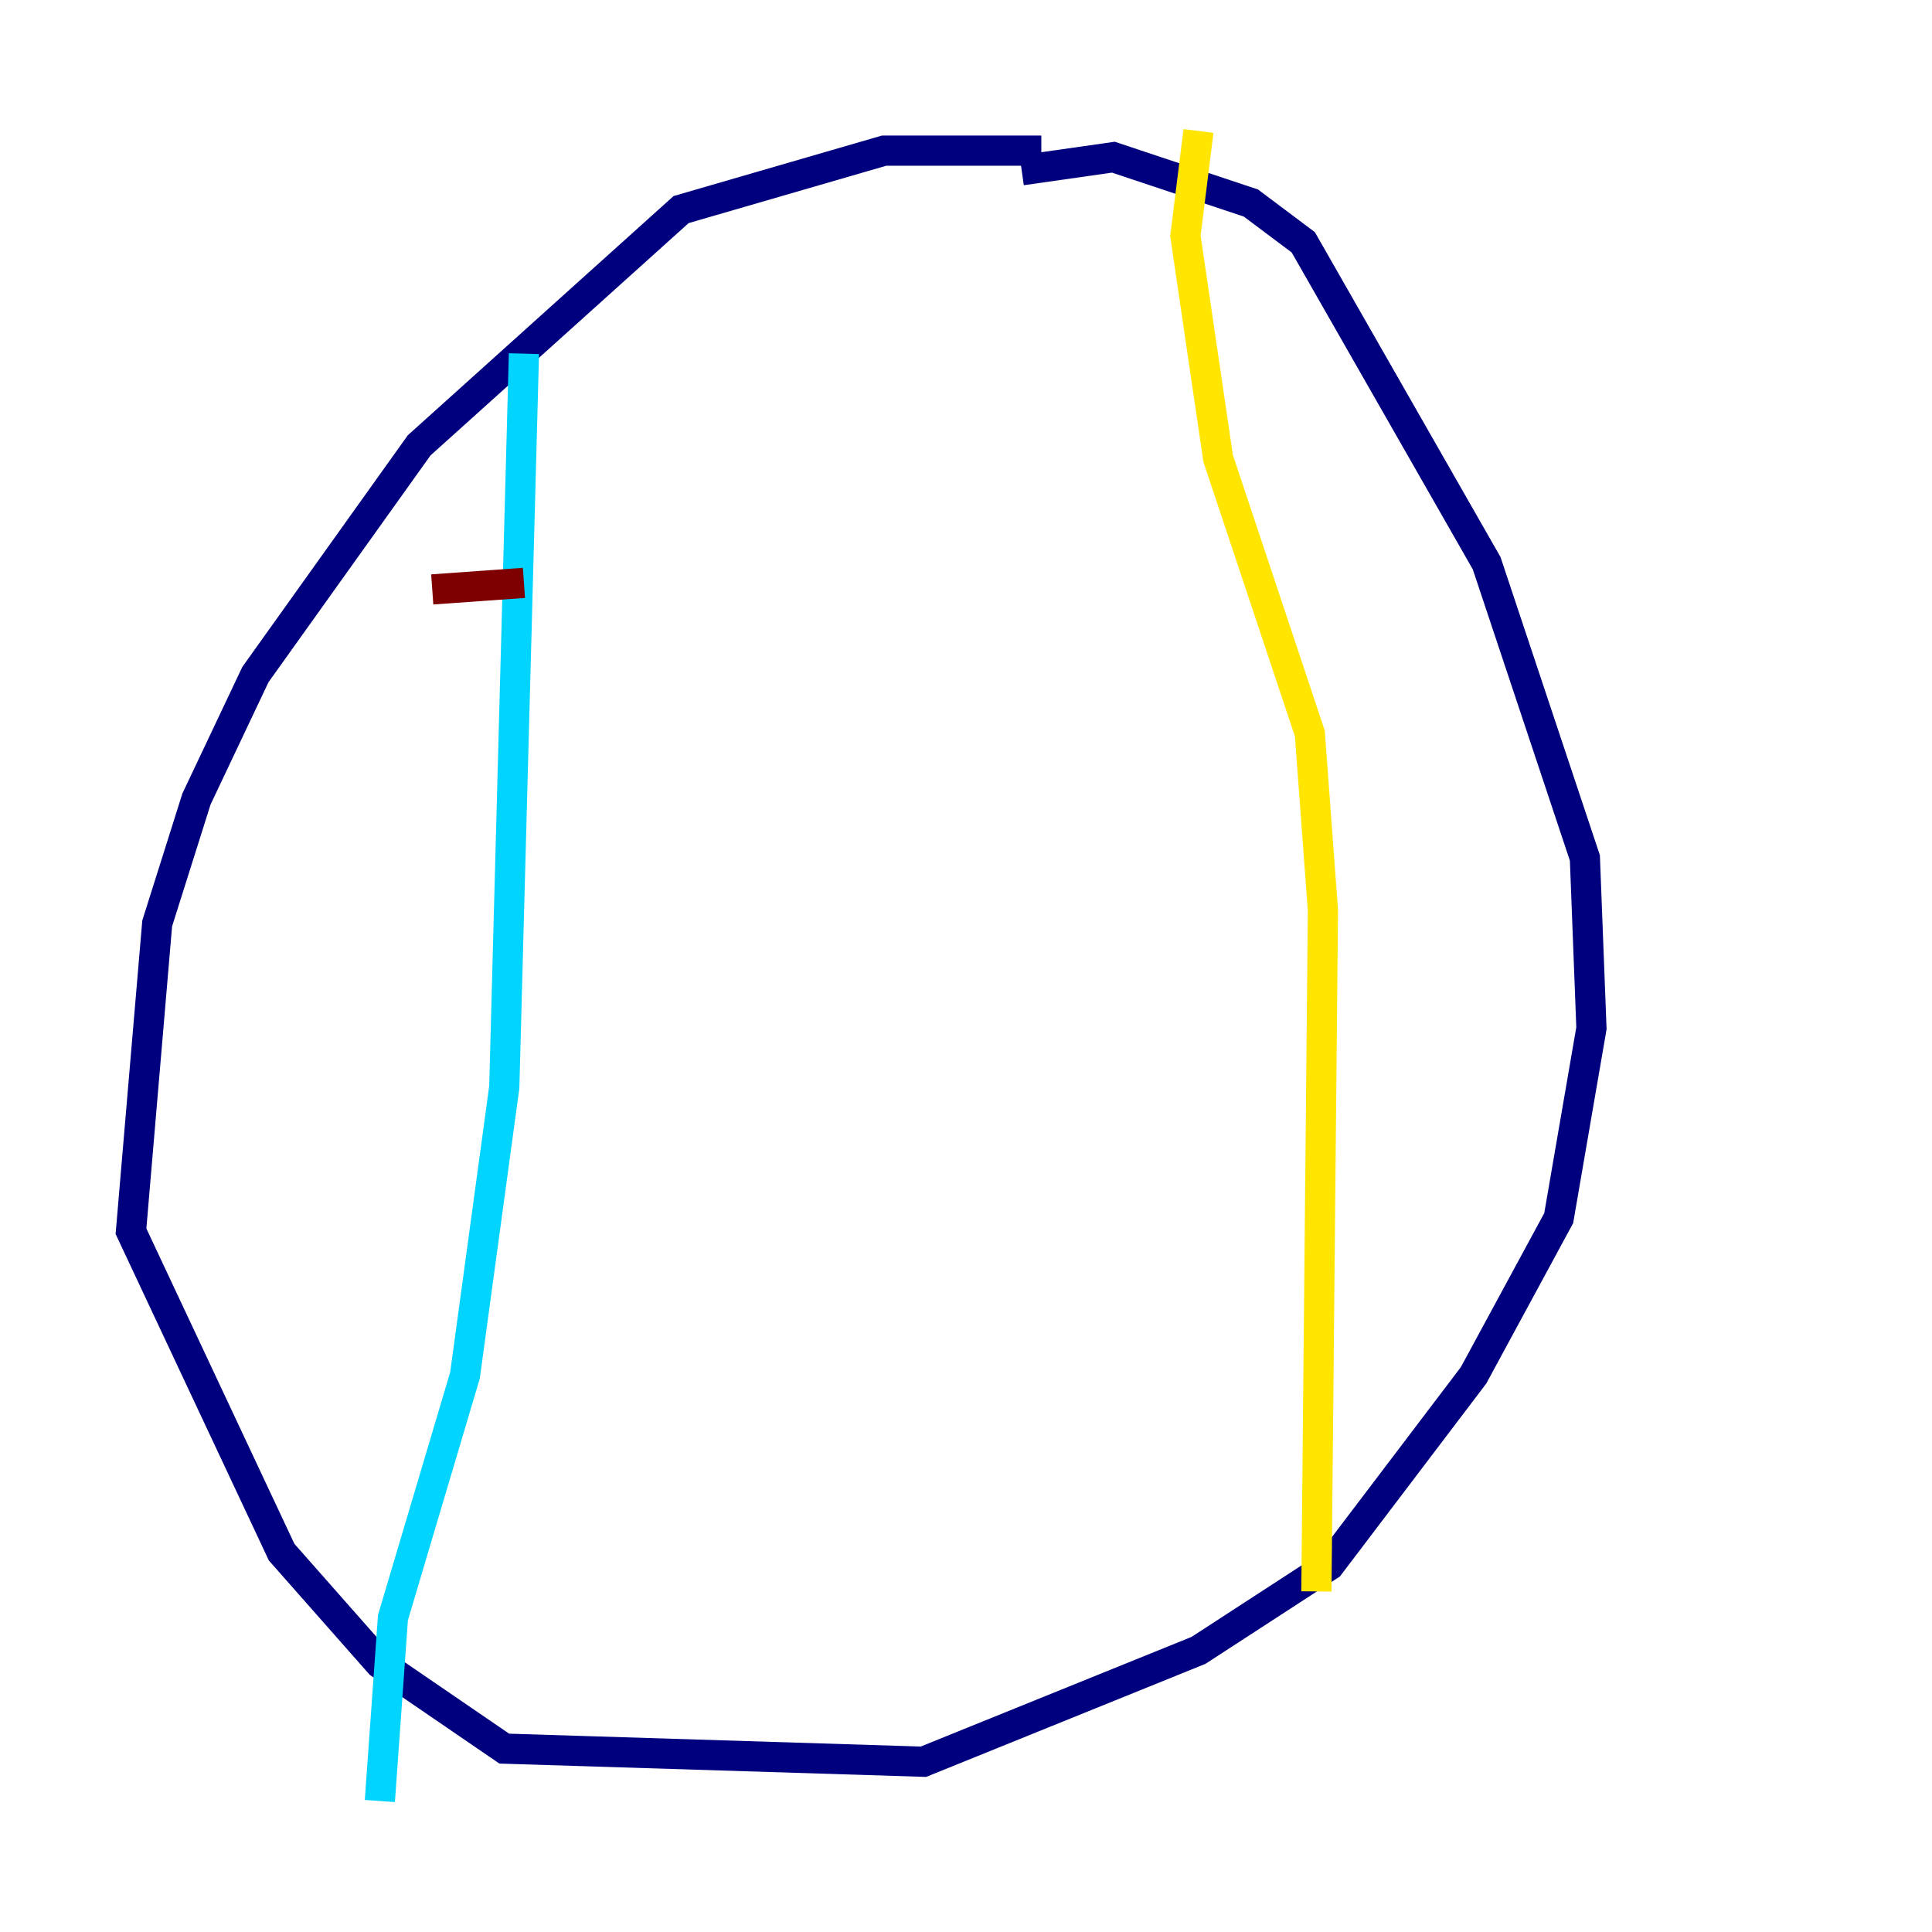 <?xml version="1.0" encoding="utf-8" ?>
<svg baseProfile="tiny" height="128" version="1.2" viewBox="0,0,128,128" width="128" xmlns="http://www.w3.org/2000/svg" xmlns:ev="http://www.w3.org/2001/xml-events" xmlns:xlink="http://www.w3.org/1999/xlink"><defs /><polyline fill="none" points="68.99,9.98 58.576,9.98 45.125,13.885 27.77,29.505 16.922,44.691 13.017,52.936 10.414,61.18 8.678,81.573 18.658,102.834 25.166,110.21 33.41,115.851 61.18,116.719 79.403,109.342 88.081,103.702 97.627,91.119 103.268,80.705 105.437,68.122 105.003,56.841 98.495,37.315 86.346,16.054 82.875,13.451 73.763,10.414 67.688,11.281" stroke="#00007f" stroke-width="2" /><polyline fill="none" points="34.712,23.43 33.41,72.027 30.807,91.119 26.034,107.173 25.166,119.322" stroke="#00d4ff" stroke-width="2" /><polyline fill="none" points="79.403,8.678 78.536,15.62 80.705,30.373 86.78,48.597 87.647,60.312 87.214,105.437" stroke="#ffe500" stroke-width="2" /><polyline fill="none" points="34.712,38.617 28.637,39.051" stroke="#7f0000" stroke-width="2" /></svg>